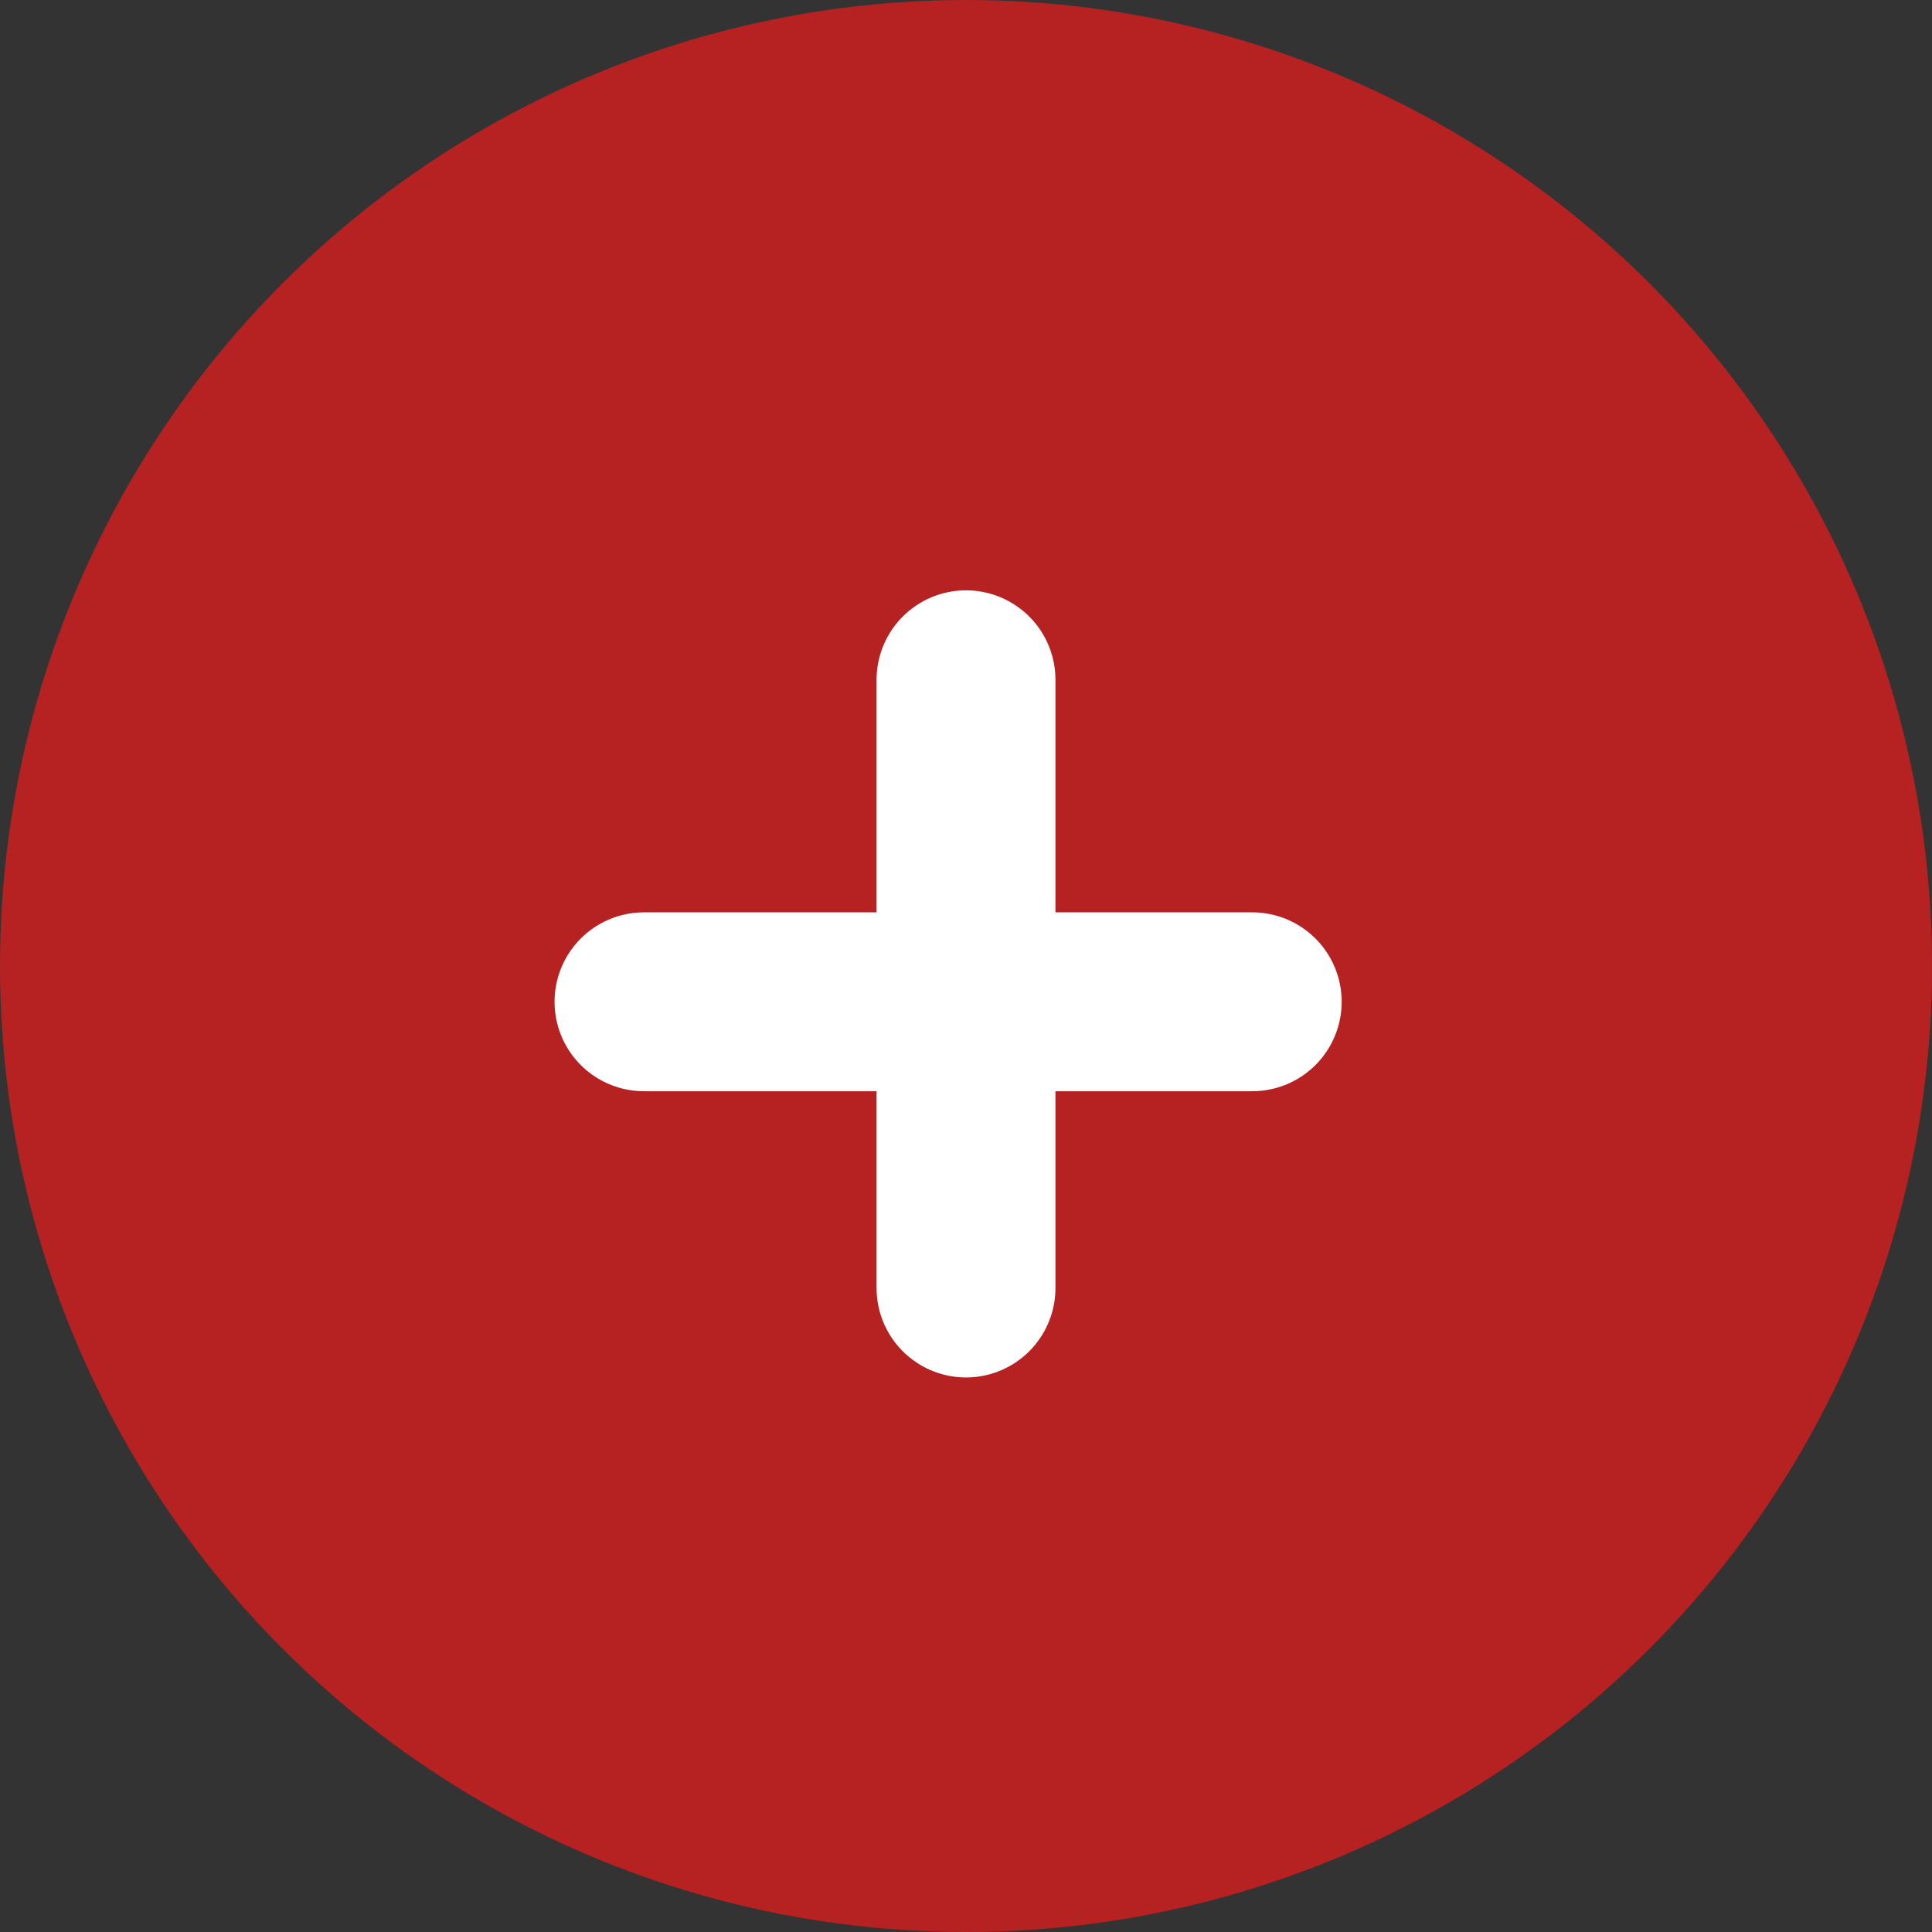 <svg width="54" height="54" viewBox="0 0 54 54" fill="none" xmlns="http://www.w3.org/2000/svg">
<rect x="0" y="0" width="54" height="54" fill="#333333" stroke="none"/>
<circle cx="27" cy="27" r="27" fill="#B62122"/>
<path d="M18 28H35" stroke="white" stroke-width="5" stroke-linecap="round"/>
<path d="M27 36V19" stroke="white" stroke-width="5" stroke-linecap="round"/>
</svg>
